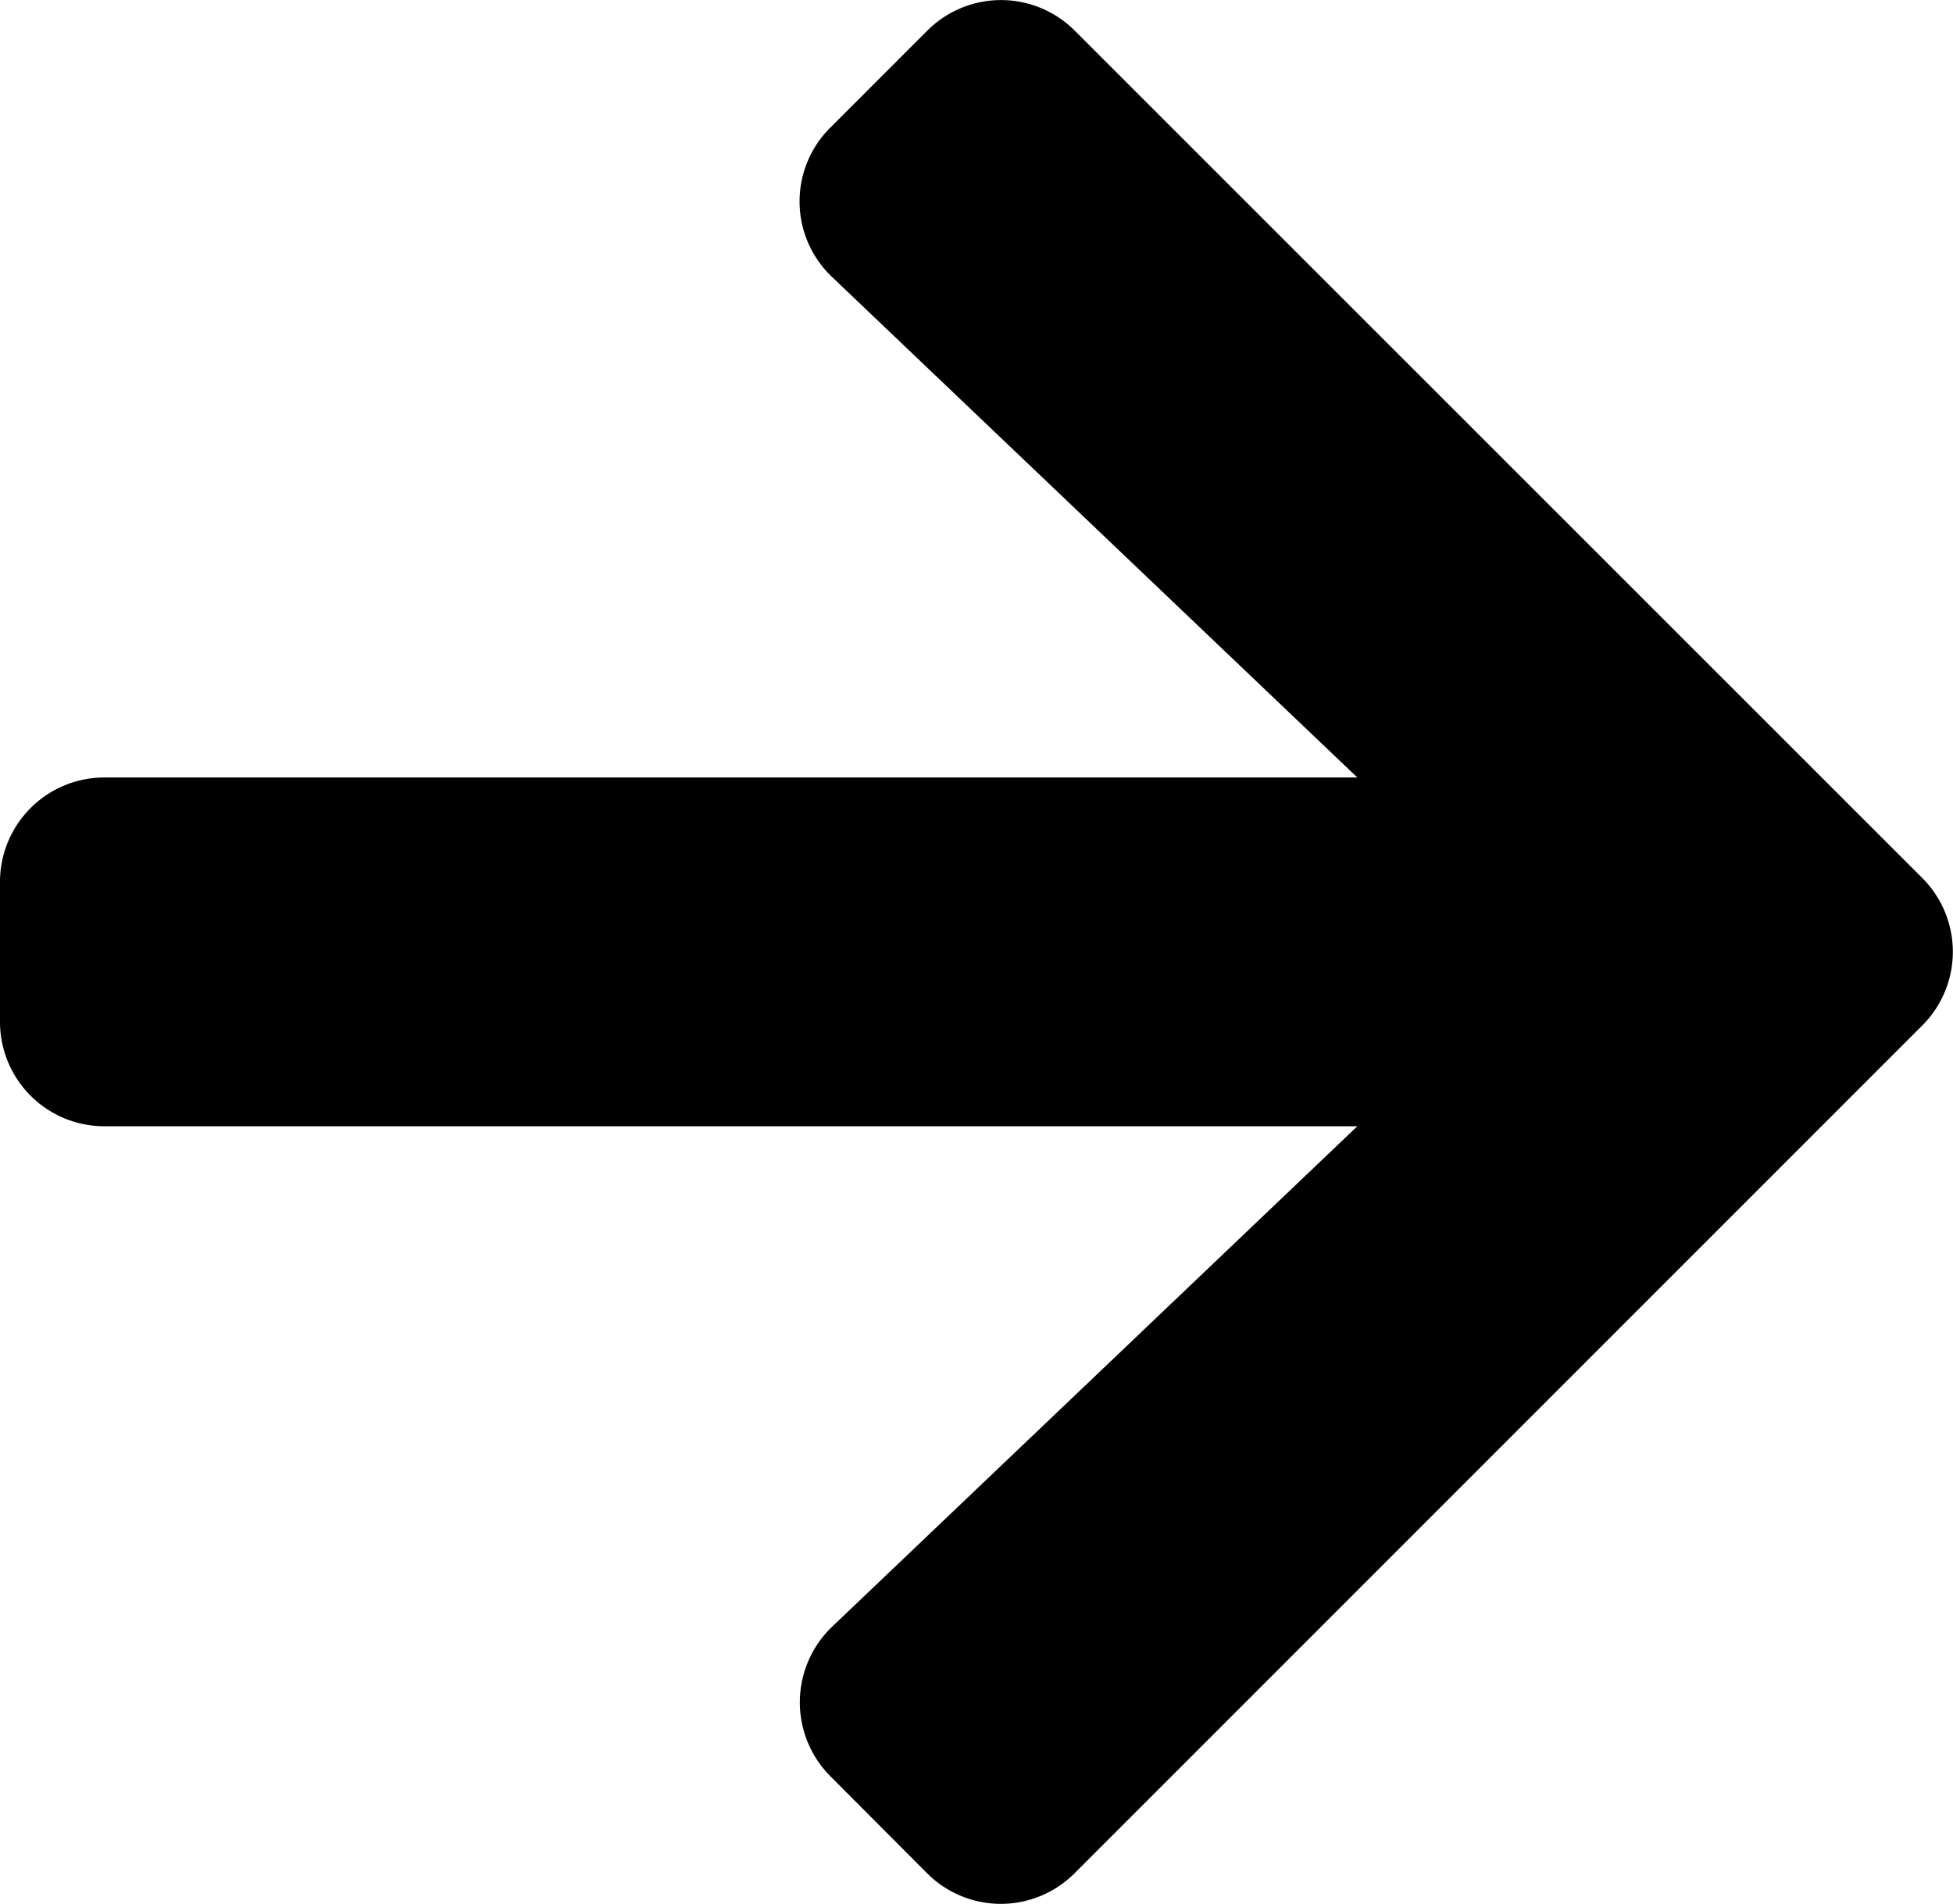 <svg xmlns="http://www.w3.org/2000/svg" width="21.236" height="20.698" viewBox="0 0 21.236 20.698">
  <path id="Icon_awesome-arrow-right" data-name="Icon awesome-arrow-right" d="M9.029,4.034l1.052-1.052a1.133,1.133,0,0,1,1.607,0L20.9,12.191a1.133,1.133,0,0,1,0,1.607l-9.214,9.214a1.133,1.133,0,0,1-1.607,0L9.029,21.959a1.139,1.139,0,0,1,.019-1.626l5.711-5.441H1.138A1.135,1.135,0,0,1,0,13.755V12.238A1.135,1.135,0,0,1,1.138,11.1H14.759L9.048,5.659A1.131,1.131,0,0,1,9.029,4.034Z" transform="translate(0 -2.647)"/>
</svg>
